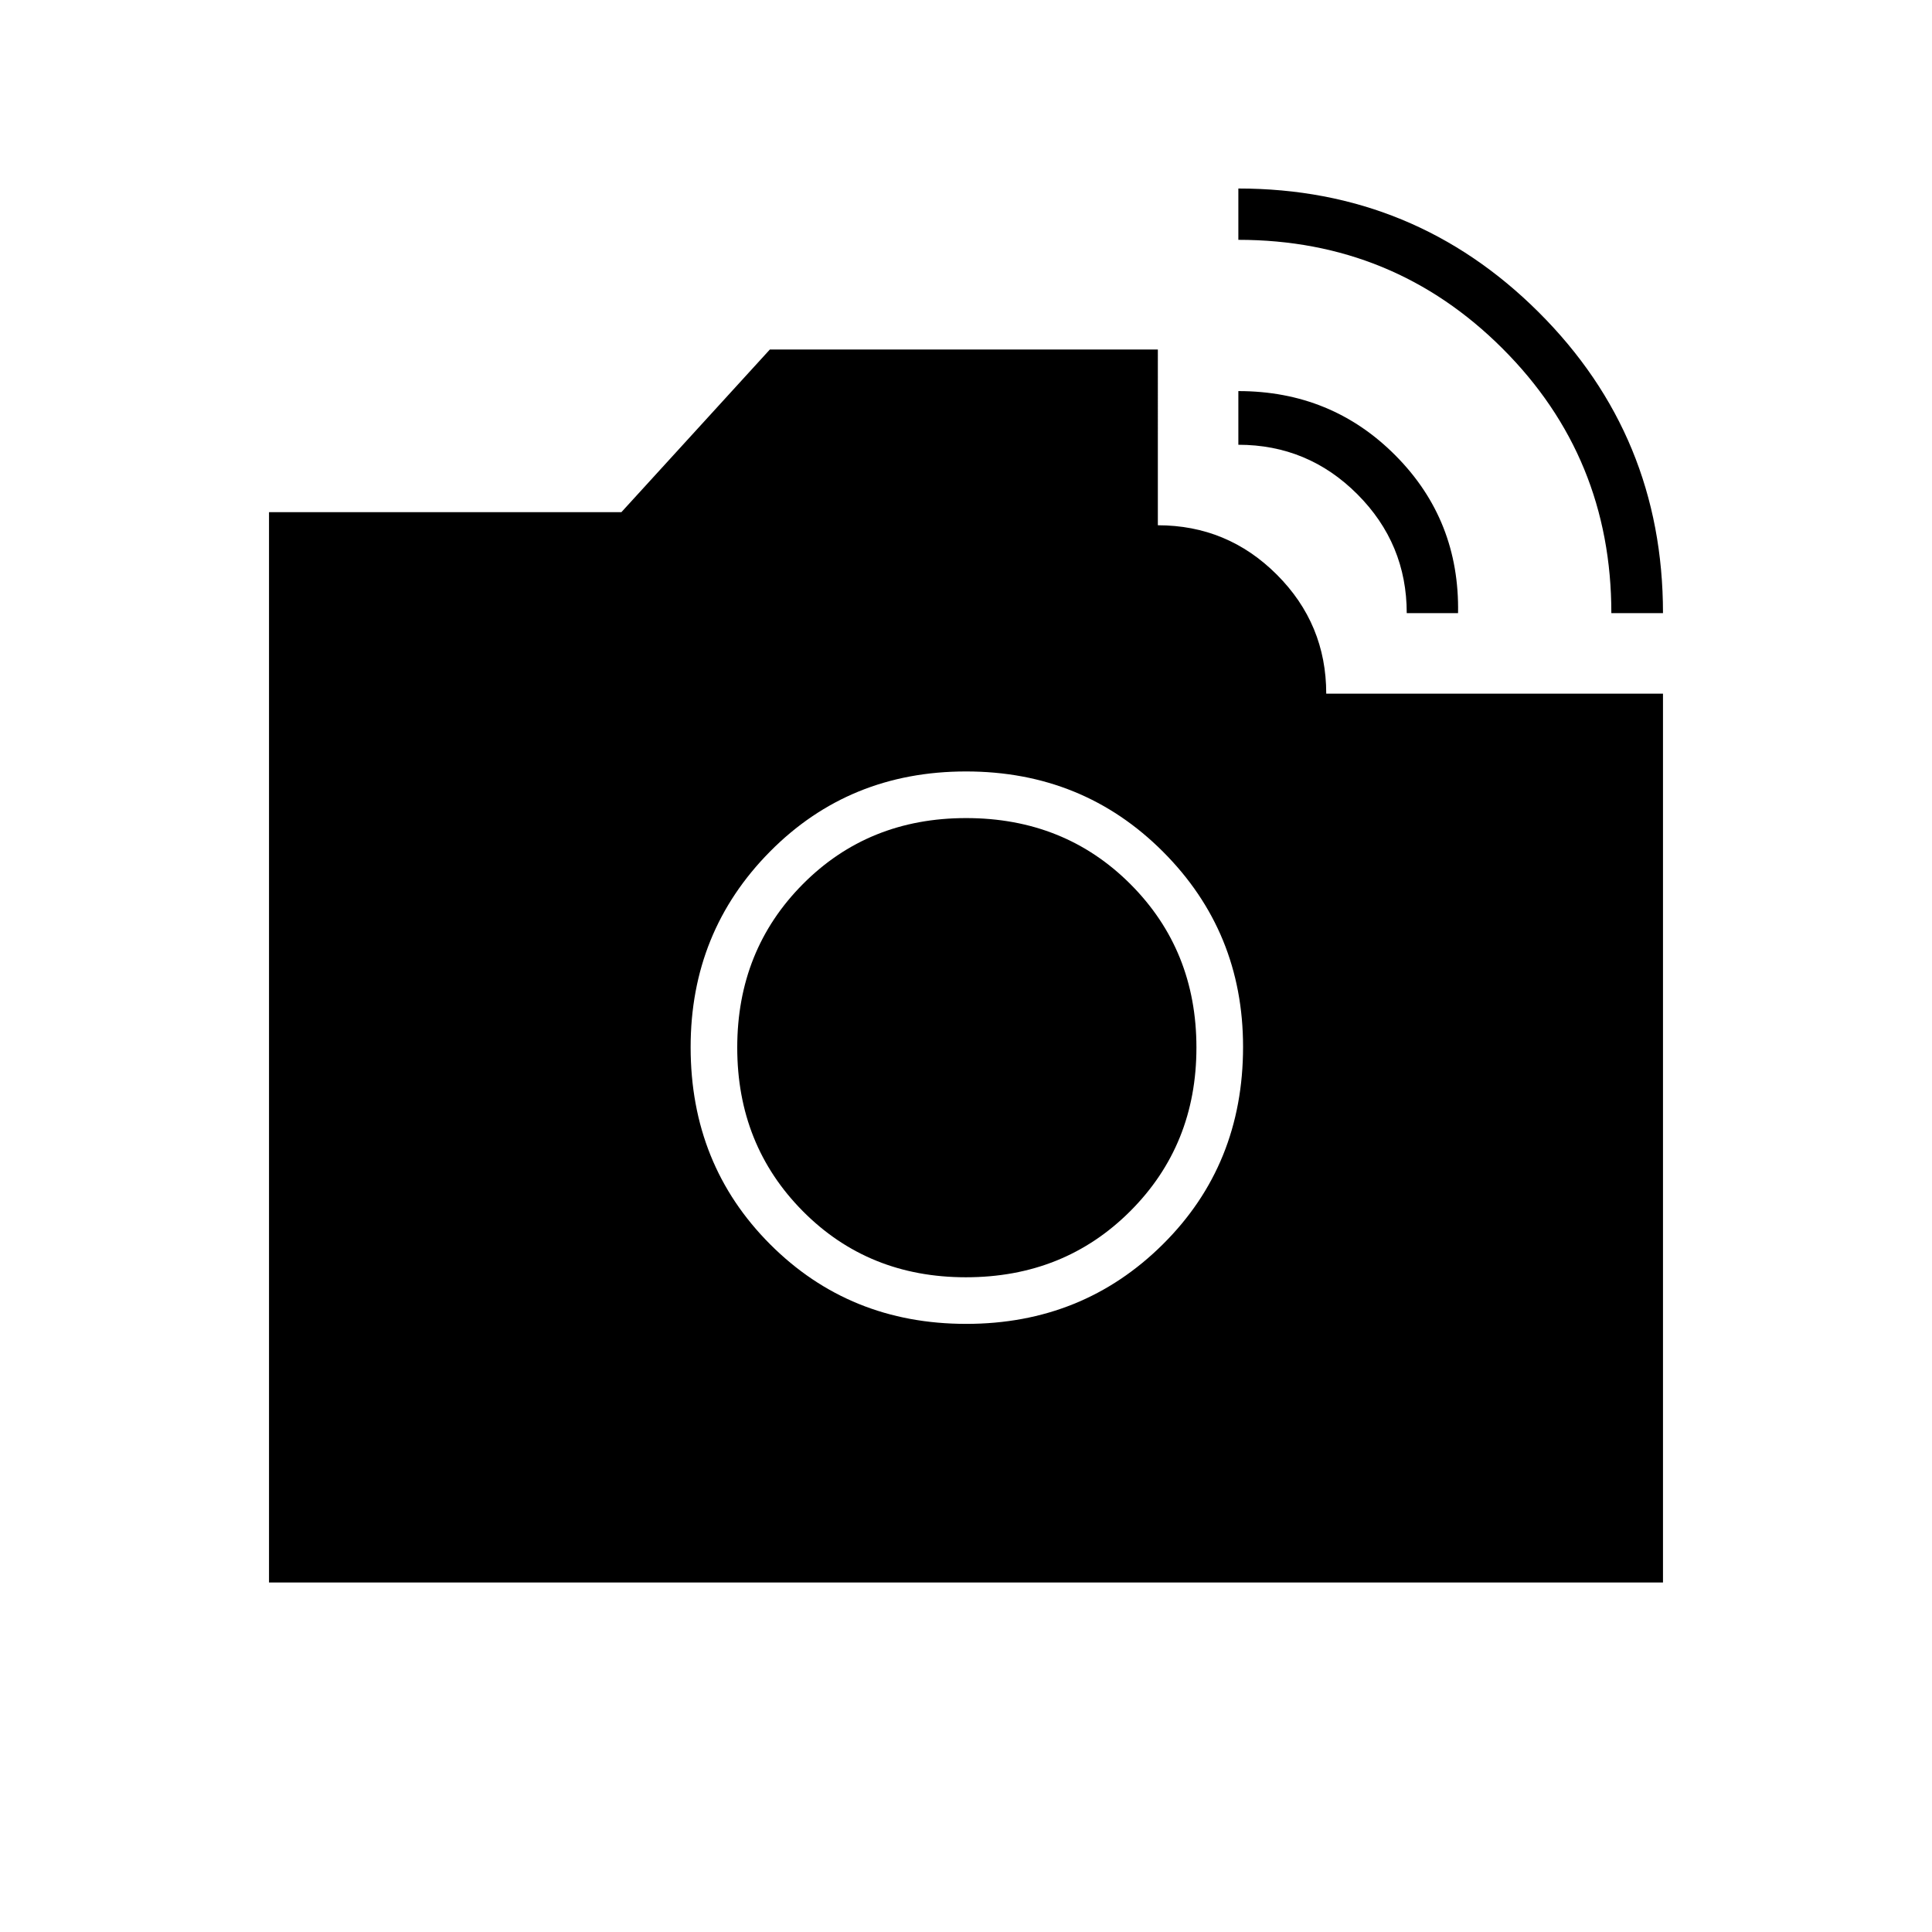 <svg xmlns="http://www.w3.org/2000/svg" height="40" viewBox="0 -960 960 960" width="40"><path d="M800.67-655.33q0-77.47-54.07-131.48-54.07-54.02-131.27-54.02v-25.5q87.59 0 149.3 61.54 61.7 61.54 61.7 149.46h-25.66Zm-101.67 0q0-34.5-24.54-59.09Q649.92-739 615.33-739v-26.67q46.34 0 78.17 32.09 31.83 32.08 31 78.25H699ZM480.08-302.17q57.92 0 97.75-39.55 39.84-39.54 39.84-98.11 0-57.17-39.82-97-39.81-39.84-97.83-39.84-58.02 0-97.44 39.84-39.41 39.83-39.41 97.16 0 58.38 39.49 97.94 39.5 39.56 97.42 39.56Zm-.14-23.16q-48.48 0-81.04-32.87-32.57-32.87-32.57-81.26 0-48.39 32.6-81.22 32.59-32.82 81.12-32.82 48.85 0 81.65 32.82 32.8 32.83 32.8 81.22t-32.87 81.26q-32.87 32.87-81.69 32.87ZM133.67-173.67V-705.5h175.09l73.78-80.83h192.79V-699q34.59 0 59.13 24.54T659-615.33h167.33v441.66H133.67Z"/></svg>